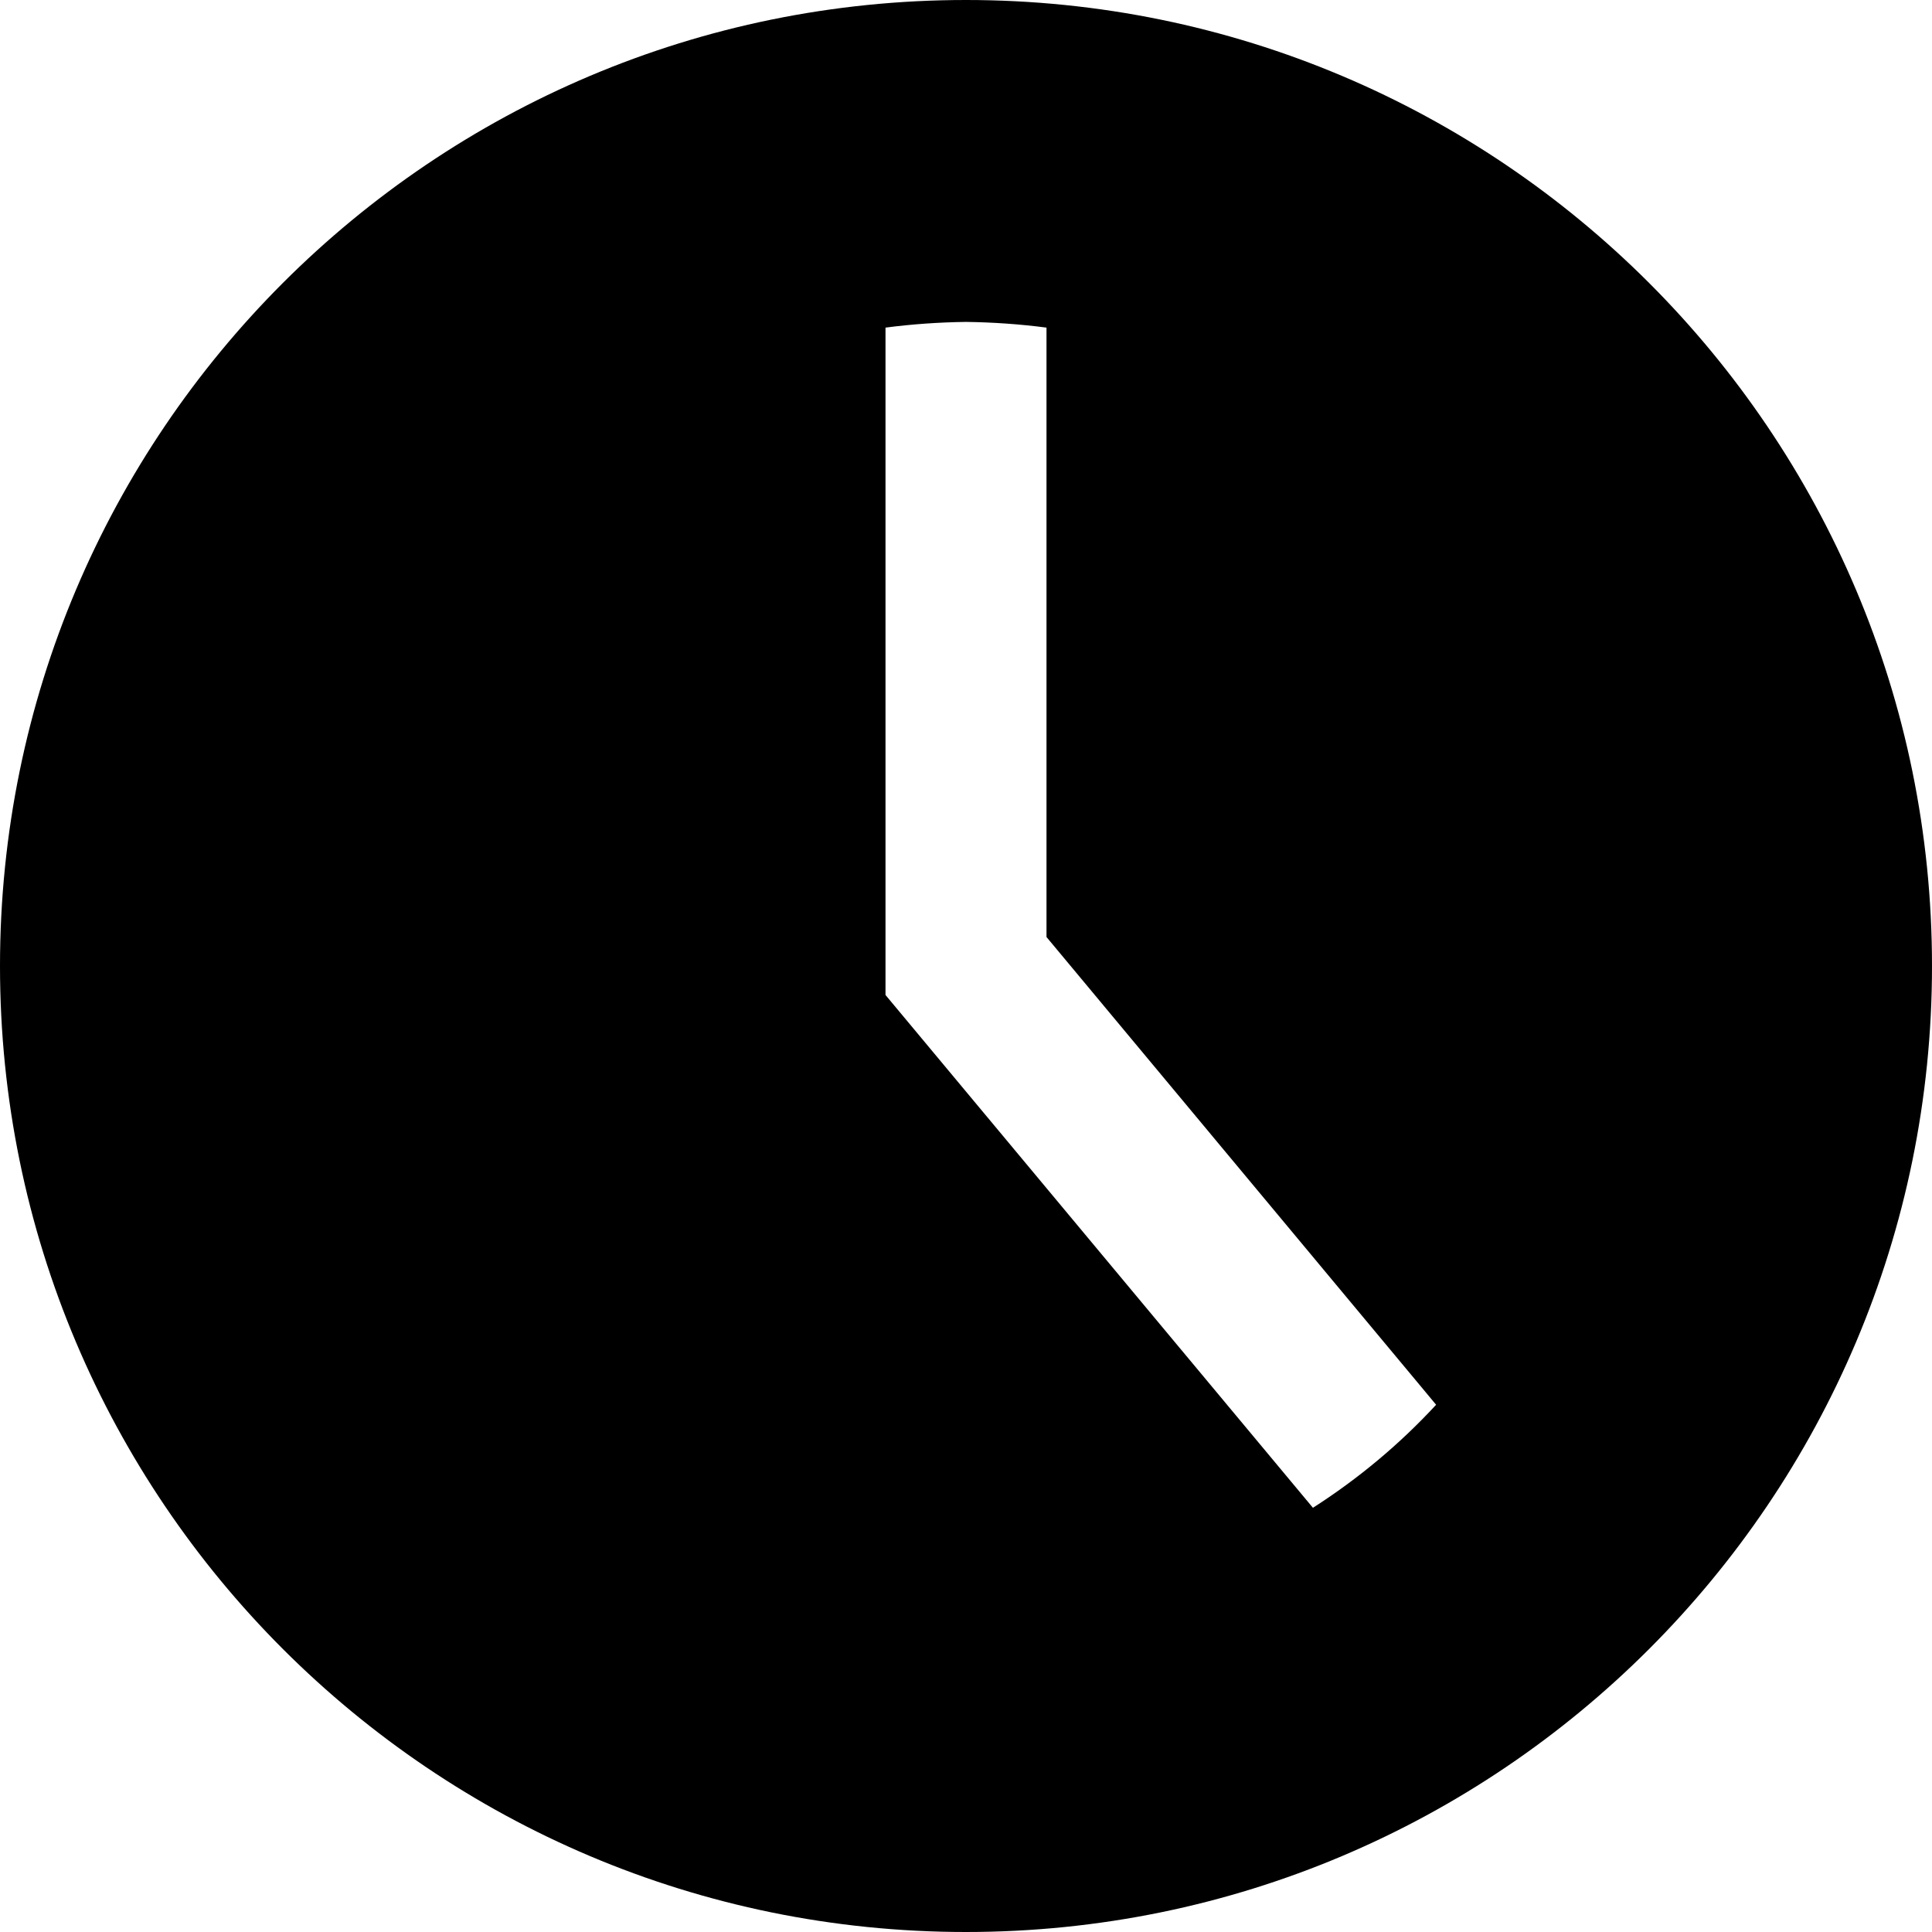 <?xml version="1.0" encoding="UTF-8"?>
<svg width="21px" height="21px" viewBox="0 0 21 21" version="1.1" xmlns="http://www.w3.org/2000/svg" xmlns:xlink="http://www.w3.org/1999/xlink">
    <!-- Generator: Sketch 52.5 (67469) - http://www.bohemiancoding.com/sketch -->
    <title>timesheet-icon</title>
    <desc>Created with Sketch.</desc>
    <g id="Symbols" stroke="none" stroke-width="1" fill="none" fill-rule="evenodd">
        <g id="menu-bar" transform="translate(-17, -254)" fill="#000000">
            <path d="M27.5,254 C21.701,254 17,258.7 17,264.5 C17,270.299 21.701,275 27.5,275 C33.299,275 38,270.299 38,264.5 C38,258.7 33.299,254 27.5,254 M31.271,270.389 L26.625,264.815 L26.625,257.561 C26.915,257.523 27.207,257.503 27.5,257.499 C27.793,257.503 28.085,257.523 28.375,257.561 L28.375,264.185 L32.61,269.269 C32.214,269.698 31.763,270.074 31.271,270.389" id="timesheet-icon"></path>
        </g>
    </g>
</svg>